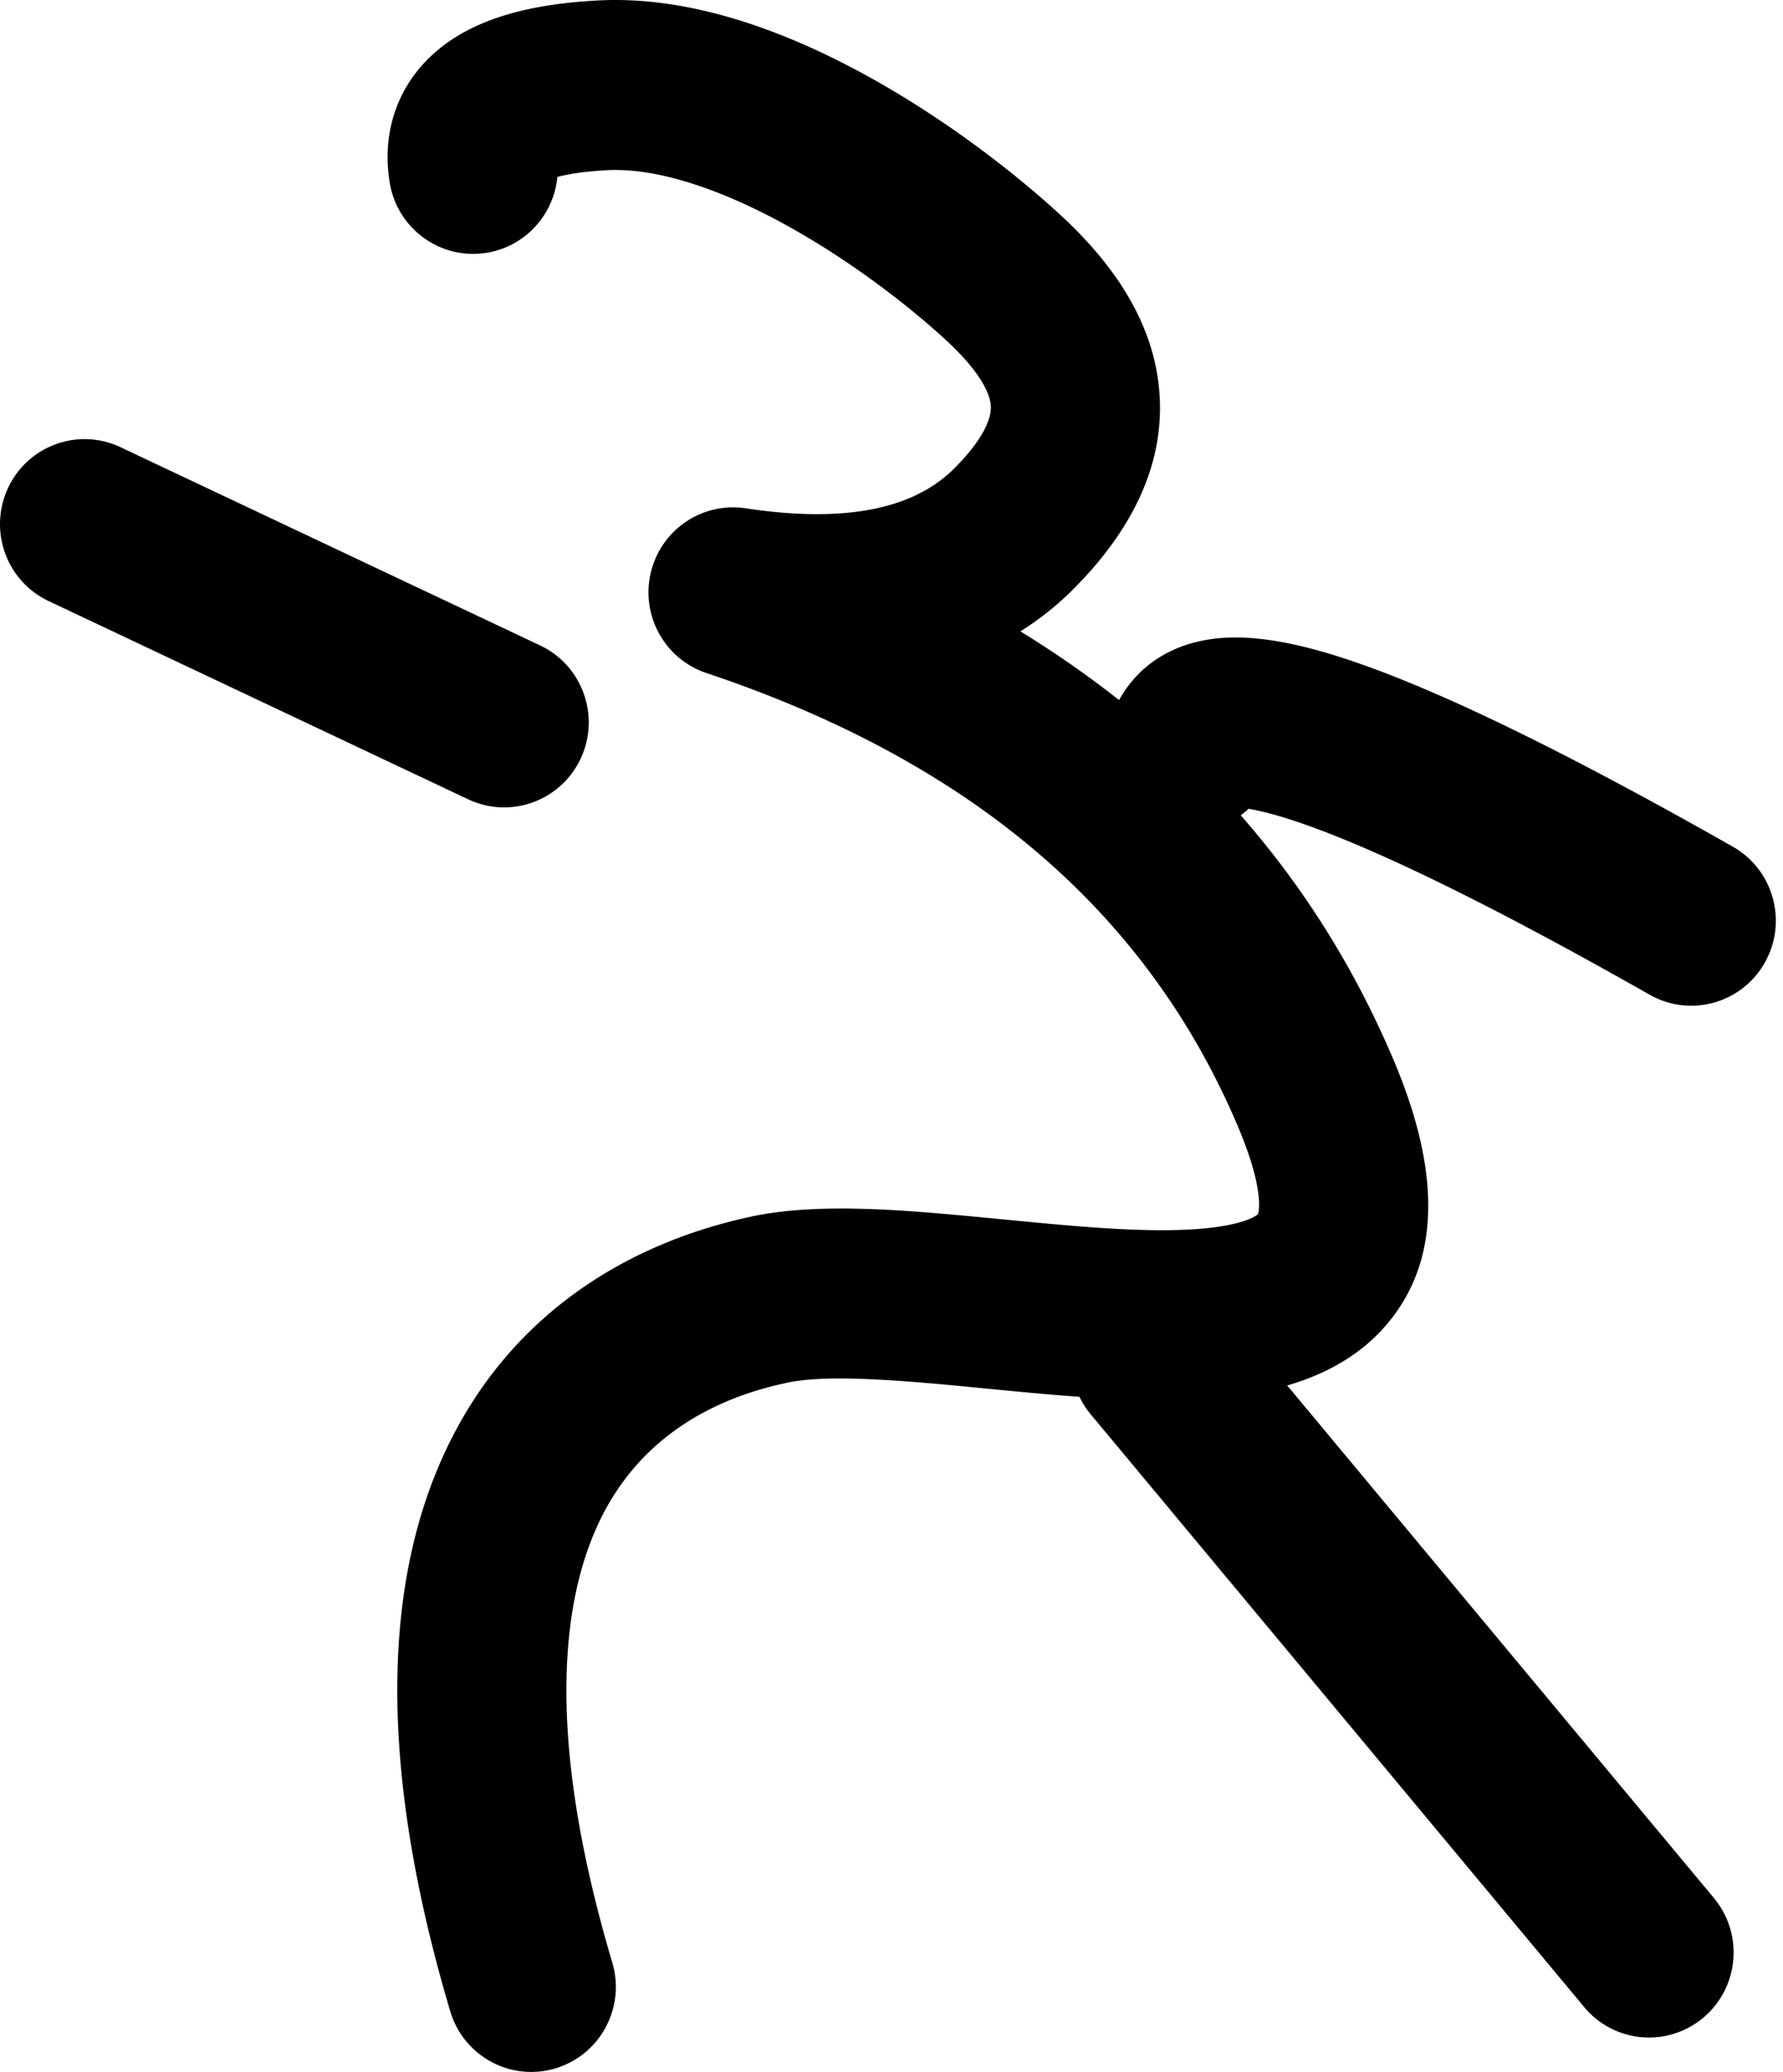 <svg viewBox="0 0 142 165"><path fill-rule="evenodd" clip-rule="evenodd" d="M62.41 17.818c-5.29-2.887-10.239-4.465-14.056-4.264-1.608.085-2.815.259-3.688.467-.098.023-.19.046-.277.07-.28 2.985-2.526 5.524-5.607 6.036-3.67.61-7.136-1.886-7.743-5.575-.338-2.058-.216-4.335.765-6.547.98-2.21 2.582-3.822 4.324-4.945C39.356.978 43.548.252 47.648.036c7.497-.395 15.088 2.556 21.19 5.886 6.249 3.411 11.808 7.705 15.501 11.09 3.843 3.521 7.369 8.084 7.958 13.818.62 6.039-2.181 11.389-6.67 15.941a24.202 24.202 0 0 1-4.359 3.509c13.586 8.34 23.609 19.698 29.729 34.159 3.216 7.602 4.355 15.49-.739 21.243-2.33 2.631-5.363 4.01-8.15 4.765-2.796.756-5.818 1.012-8.712 1.052-4.728.066-10.093-.457-14.893-.925-.982-.096-1.94-.189-2.865-.275-5.951-.551-10.284-.748-12.938-.188-6.23 1.312-11.734 4.55-14.821 10.757-3.18 6.395-4.494 17.315.885 35.426 1.063 3.582-.964 7.352-4.528 8.421-3.564 1.07-7.315-.968-8.38-4.55-5.885-19.819-5.341-34.66-.025-45.349 5.409-10.877 15.041-16.046 24.106-17.955 4.994-1.052 11.423-.553 16.937-.042 1.082.1 2.148.204 3.198.305 4.791.464 9.228.894 13.137.84 2.337-.033 4.118-.243 5.398-.59.62-.167 1.028-.342 1.282-.482a1.821 1.821 0 0 0 .295-.198l.002-.001.004-.014c.021-.059.09-.296.085-.8-.01-1.086-.358-3.034-1.673-6.142-7.12-16.826-20.886-28.962-42.347-36.142-3.316-1.11-5.237-4.585-4.422-8 .815-3.417 4.095-5.638 7.551-5.116 8.99 1.36 13.902-.422 16.676-3.236 2.858-2.9 2.896-4.467 2.84-5.022-.09-.86-.757-2.568-3.637-5.207-3.028-2.776-7.712-6.39-12.854-9.196z"/><path fill-rule="evenodd" clip-rule="evenodd" d="M87.719 103.108a6.711 6.711 0 0 1 9.486.847l39.29 47.191c2.387 2.866 2.01 7.135-.843 9.534a6.71 6.71 0 0 1-9.486-.847l-39.29-47.19c-2.387-2.867-2.01-7.136.843-9.535zM99.44 64.408c.913.152 2.32.496 4.33 1.195 6.038 2.101 15.174 6.552 27.611 13.612 3.238 1.838 7.347.69 9.176-2.566 1.829-3.255.686-7.384-2.552-9.222-12.573-7.137-22.584-12.095-29.828-14.616-3.525-1.227-7.033-2.11-10.115-2.042-1.585.035-3.545.329-5.407 1.391a9.15 9.15 0 0 0-4.231 5.26c-1.119 3.565.85 7.366 4.397 8.49 2.397.76 4.9.103 6.618-1.502zm-1.156-.1s.009-.002.028-.003a.296.296 0 0 1-.028.002zM.641 38.86c1.583-3.383 5.594-4.836 8.96-3.246l33.416 15.787c3.366 1.59 4.813 5.622 3.23 9.005-1.582 3.383-5.593 4.837-8.96 3.247L3.872 47.866C.505 46.276-.94 42.244.641 38.86z"/></svg>